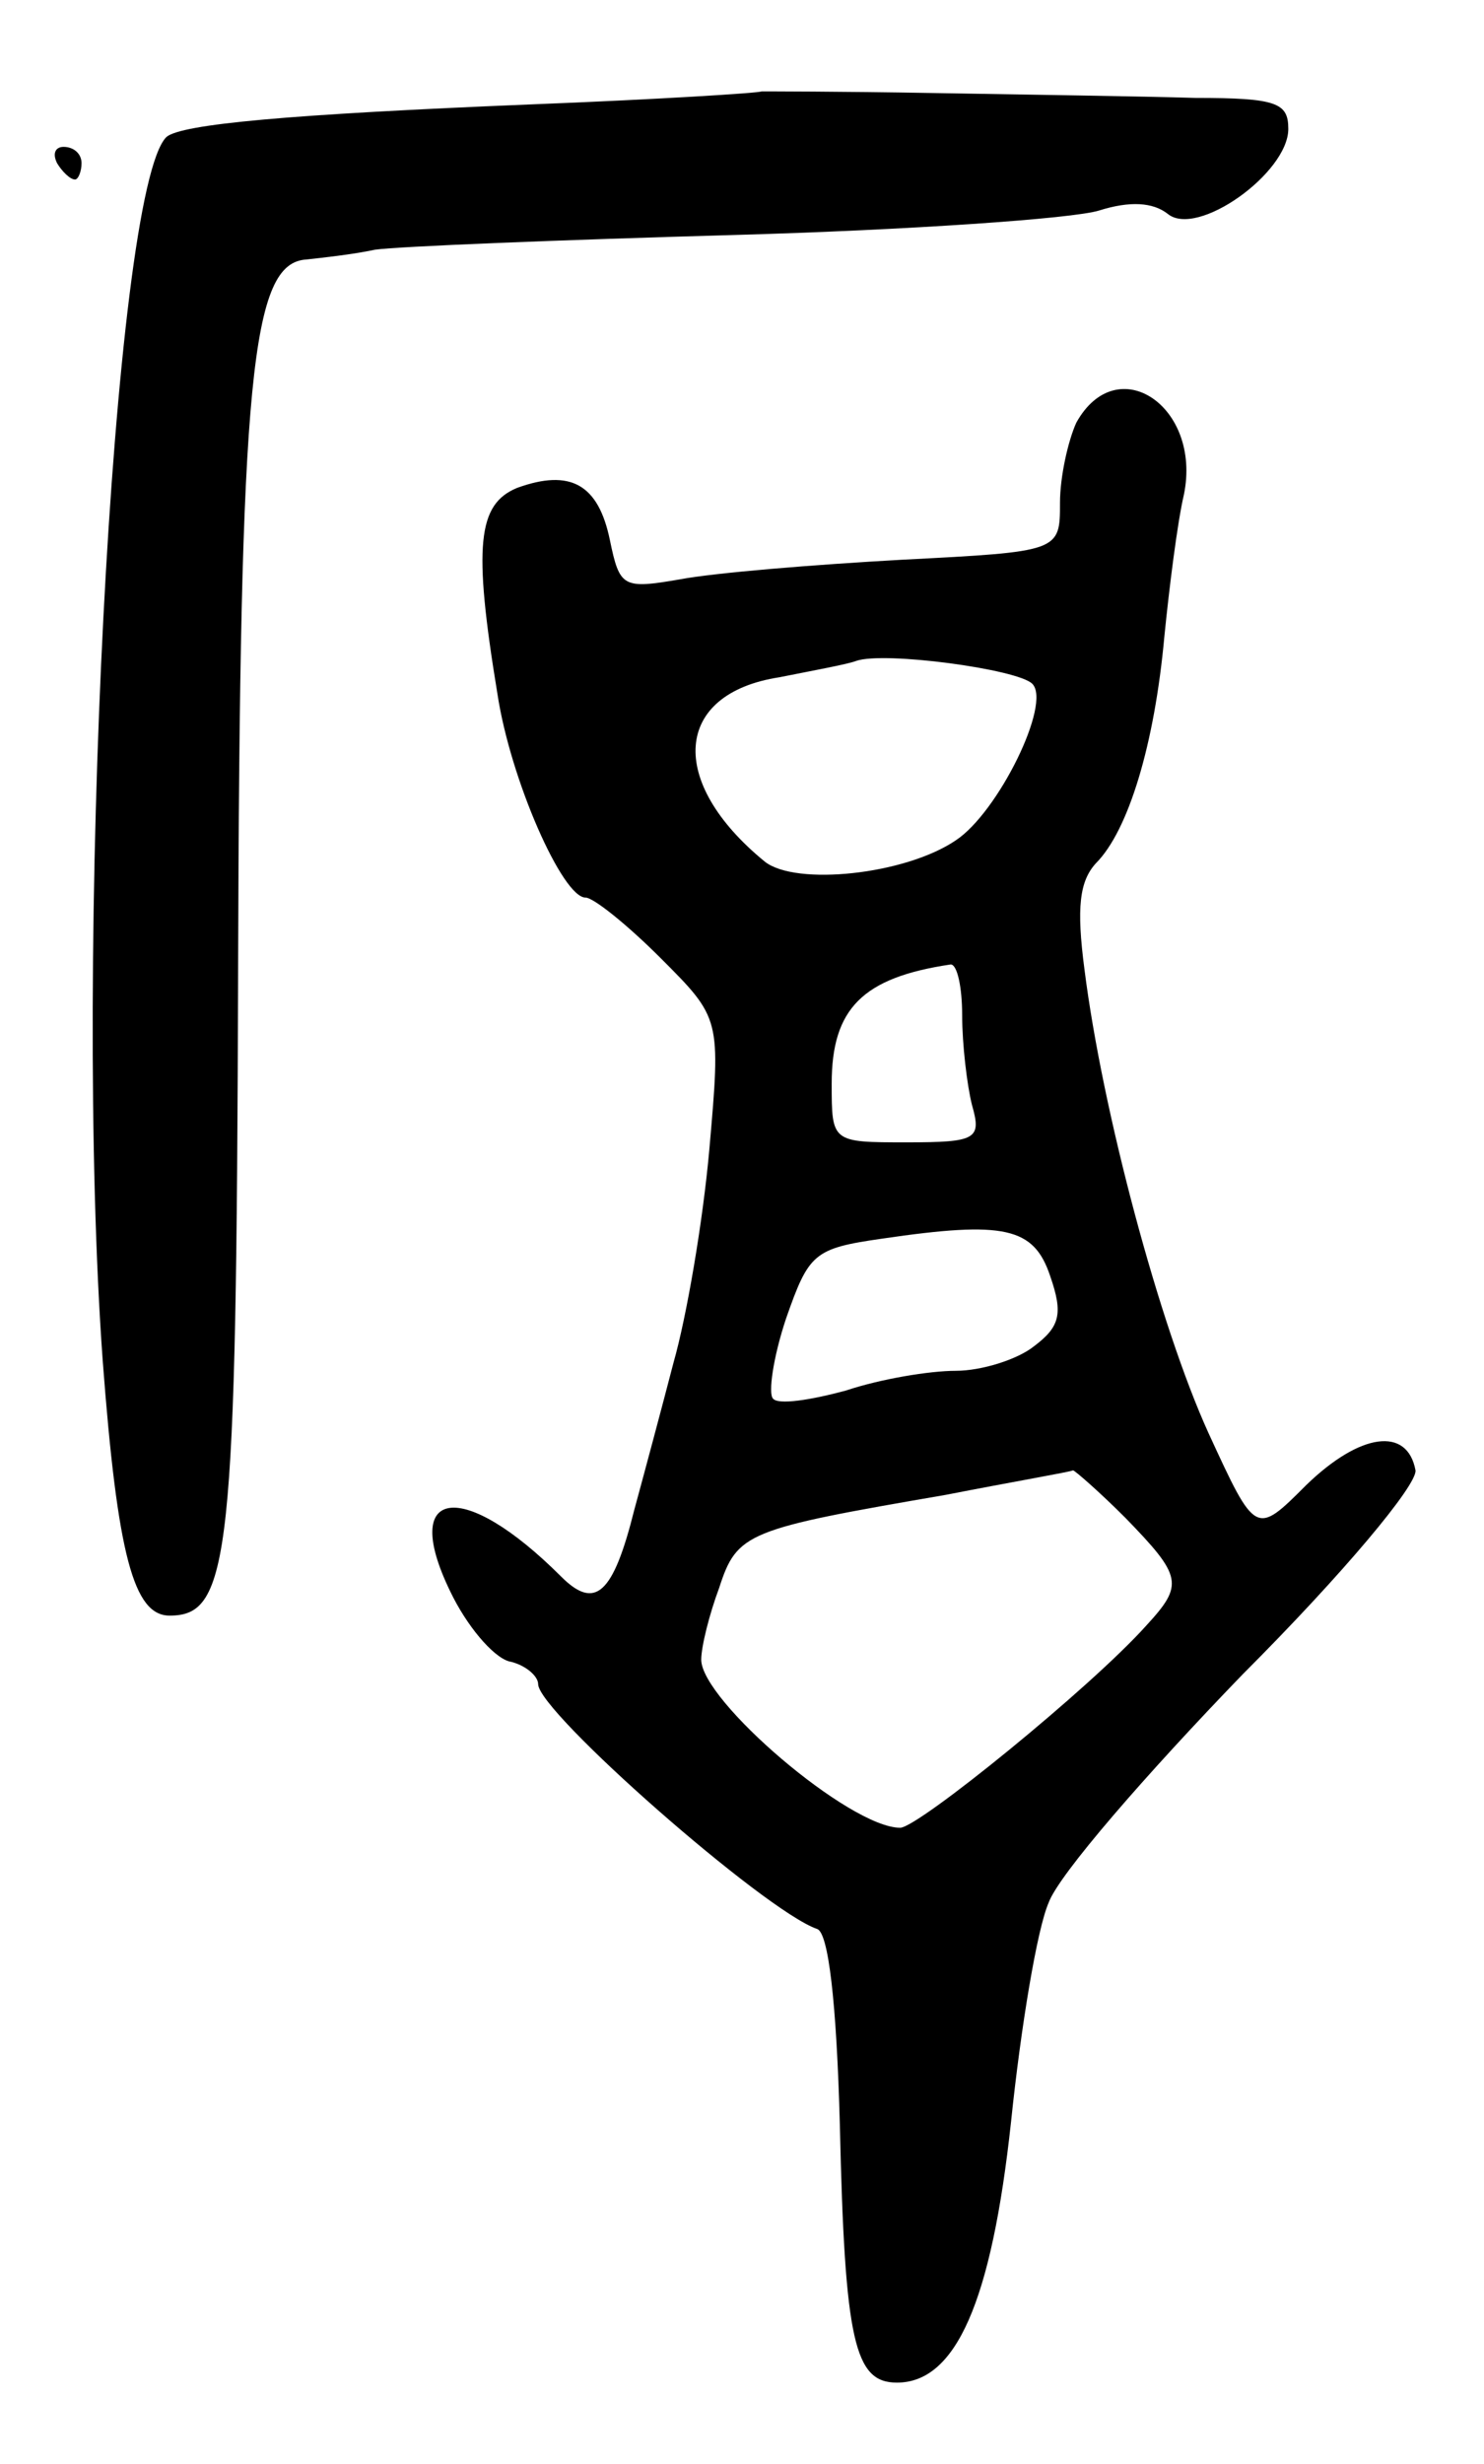 <svg version="1.0" xmlns="http://www.w3.org/2000/svg"
 width="91pt" height="151pt" viewBox="0 0 91 151"
 preserveAspectRatio="xMidYMid meet">
<g transform="translate(0,151) scale(0.1,-0.1)"
fill="#000000" stroke="none">
<path d="M467 1454 c-1 -1 -65 -5 -142 -8 -147 -6 -214 -12 -223 -20 -33 -33
-57 -503 -39 -750 9 -119 19 -156 41 -156 37 0 41 35 42 395 1 365 8 434 42
436 9 1 28 3 42 6 14 2 113 6 220 9 107 3 208 10 224 15 19 6 33 5 42 -2 18
-15 74 25 74 52 0 16 -7 19 -57 19 -32 1 -104 2 -161 3 -57 1 -104 1 -105 1z"/>
<path d="M35 1410 c3 -5 8 -10 11 -10 2 0 4 5 4 10 0 6 -5 10 -11 10 -5 0 -7
-4 -4 -10z"/>
<path d="M660 1251 c-5 -11 -10 -33 -10 -49 0 -30 0 -30 -97 -35 -54 -3 -115
-8 -136 -12 -35 -6 -37 -5 -43 24 -7 34 -24 44 -57 32 -24 -10 -27 -35 -12
-126 8 -53 40 -125 54 -125 5 0 26 -17 46 -37 37 -37 37 -37 30 -117 -4 -45
-14 -103 -22 -131 -7 -27 -18 -68 -24 -90 -13 -52 -24 -62 -45 -41 -60 60 -99
55 -68 -9 10 -21 26 -40 36 -43 10 -2 18 -9 18 -14 0 -17 139 -139 171 -150 7
-2 12 -45 14 -120 3 -133 9 -158 35 -158 36 0 58 49 70 160 6 58 16 118 23
134 6 17 60 79 119 140 62 62 107 116 106 125 -5 27 -34 23 -67 -9 -31 -31
-31 -31 -60 32 -30 66 -65 197 -76 284 -5 38 -3 54 7 65 20 20 36 73 42 139 3
30 8 70 12 87 11 54 -41 89 -66 44z m-27 -160 c12 -12 -21 -79 -47 -96 -31
-21 -98 -28 -117 -13 -60 49 -56 103 9 113 20 4 42 8 47 10 17 6 99 -5 108
-14z m-43 -203 c0 -18 3 -43 6 -55 6 -21 3 -23 -40 -23 -46 0 -46 0 -46 36 0
46 19 65 73 73 4 0 7 -14 7 -31z m54 -160 c8 -23 6 -31 -10 -43 -10 -8 -32
-15 -48 -15 -16 0 -46 -5 -67 -12 -22 -6 -42 -9 -45 -5 -3 3 0 25 8 49 14 40
17 43 59 49 75 11 93 7 103 -23z m46 -148 c35 -36 36 -41 13 -66 -34 -38 -140
-124 -151 -124 -31 0 -122 78 -122 103 0 8 5 28 11 44 11 34 17 36 139 57 41
8 76 14 78 15 1 0 16 -13 32 -29z"/>
</g>
</svg>
